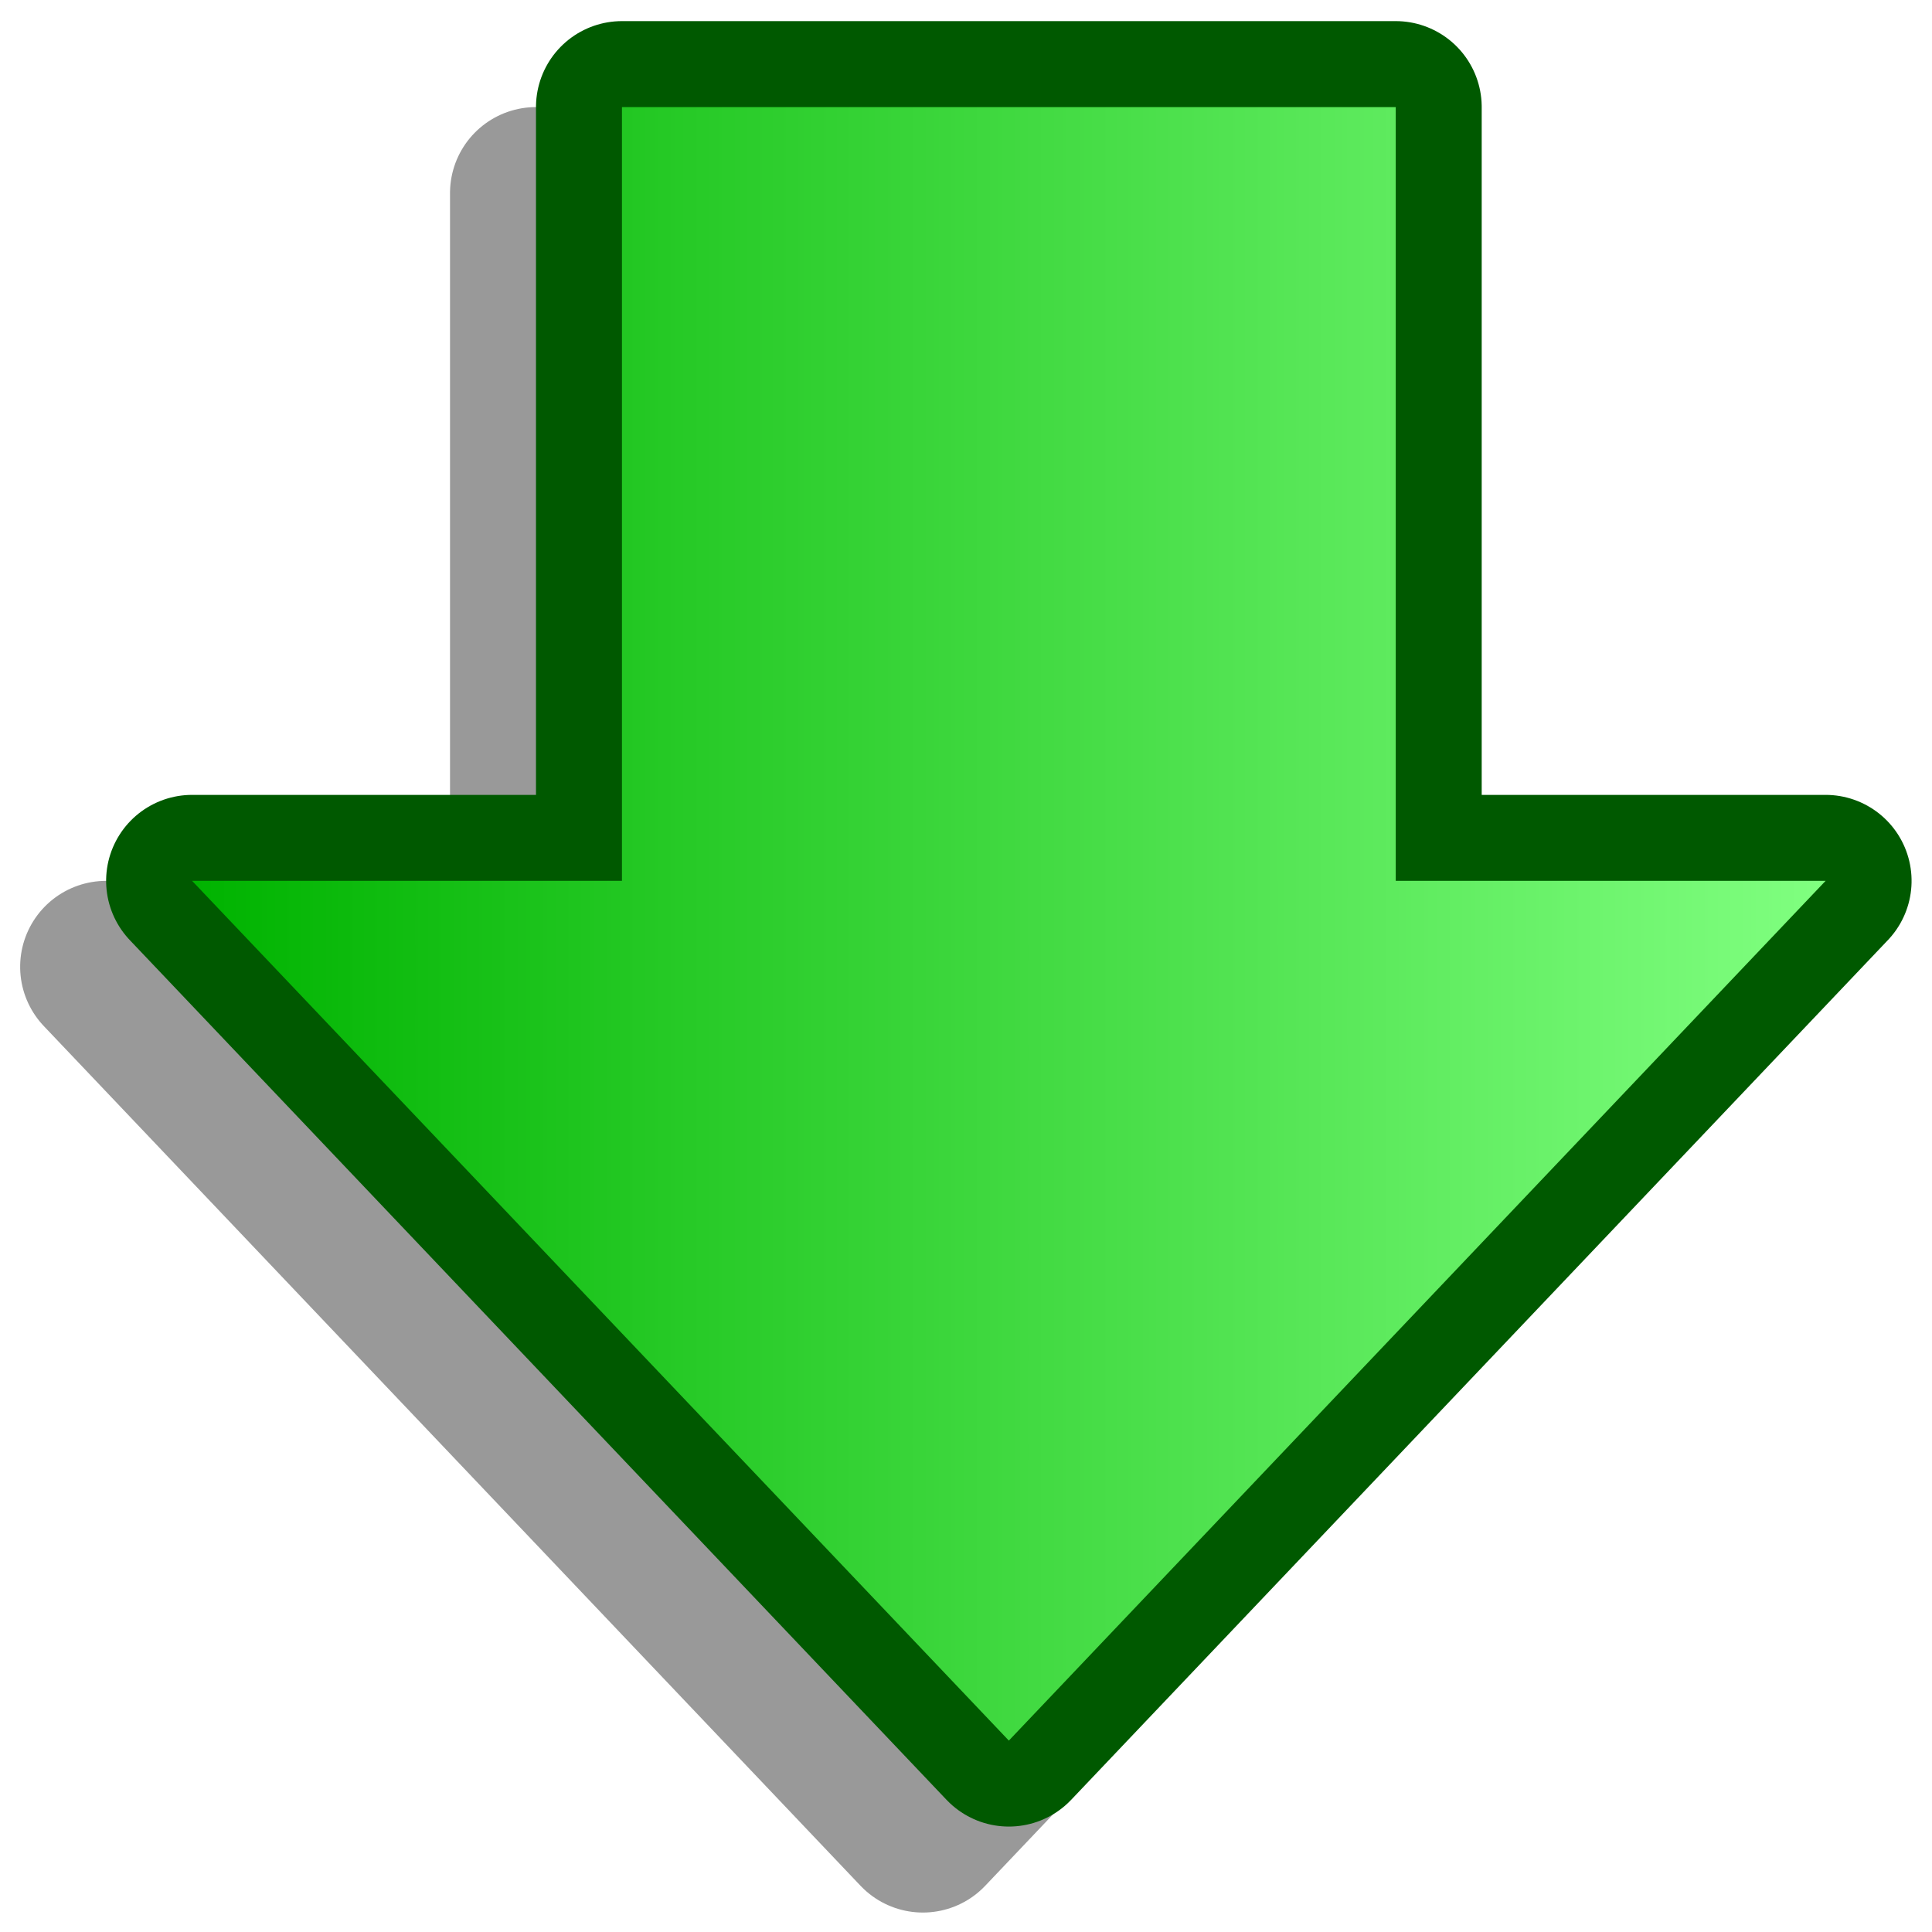 <?xml version="1.0" encoding="UTF-8" standalone="no"?>
<svg
   version="1.1"
   width="28"
   height="28"
   color-interpolation="linearRGB"
   id="svg15"
   sodipodi:docname="atras.svg"
   inkscape:version="1.2.2 (b0a8486541, 2022-12-01)"
   xmlns:inkscape="http://www.inkscape.org/namespaces/inkscape"
   xmlns:sodipodi="http://sodipodi.sourceforge.net/DTD/sodipodi-0.dtd"
   xmlns="http://www.w3.org/2000/svg"
   xmlns:svg="http://www.w3.org/2000/svg">
  <defs
     id="defs19" />
  <sodipodi:namedview
     id="namedview17"
     pagecolor="#ffffff"
     bordercolor="#000000"
     borderopacity="0.25"
     inkscape:showpageshadow="2"
     inkscape:pageopacity="0.0"
     inkscape:pagecheckerboard="0"
     inkscape:deskcolor="#d1d1d1"
     showgrid="false"
     inkscape:zoom="13.5625"
     inkscape:cx="21.97235"
     inkscape:cy="20.202765"
     inkscape:window-width="1920"
     inkscape:window-height="1054"
     inkscape:window-x="0"
     inkscape:window-y="0"
     inkscape:window-maximized="1"
     inkscape:current-layer="svg15" />
  <g
     id="g13"
     transform="matrix(0,0.623,-0.623,0,33.934,-5.924)">
    <path
       style="fill:none;stroke:#000000;stroke-width:4;stroke-linecap:round;stroke-linejoin:round;stroke-opacity:0.4"
       d="M 40,21 20,40 V 30 H 2 V 12 H 20 V 2 Z"
       transform="translate(12,12)"
       id="path2" />
    <path
       style="fill:none;stroke:#005900;stroke-width:4;stroke-linecap:round;stroke-linejoin:round"
       d="M 40,21 20,40 V 30 H 2 V 12 H 20 V 2 Z"
       transform="translate(10,10)"
       id="path4" />
    <linearGradient
       id="gradient0"
       gradientUnits="userSpaceOnUse"
       x1="128"
       y1="1.99"
       x2="128"
       y2="40">
      <stop
         offset="0"
         stop-color="#80ff80"
         id="stop6" />
      <stop
         offset="1"
         stop-color="#00b300"
         id="stop8" />
    </linearGradient>
    <path
       style="fill:url(#gradient0)"
       d="M 40,21 20,40 V 30 H 2 V 12 H 20 V 2 Z"
       transform="translate(10,10)"
       id="path11" />
  </g>
</svg>
